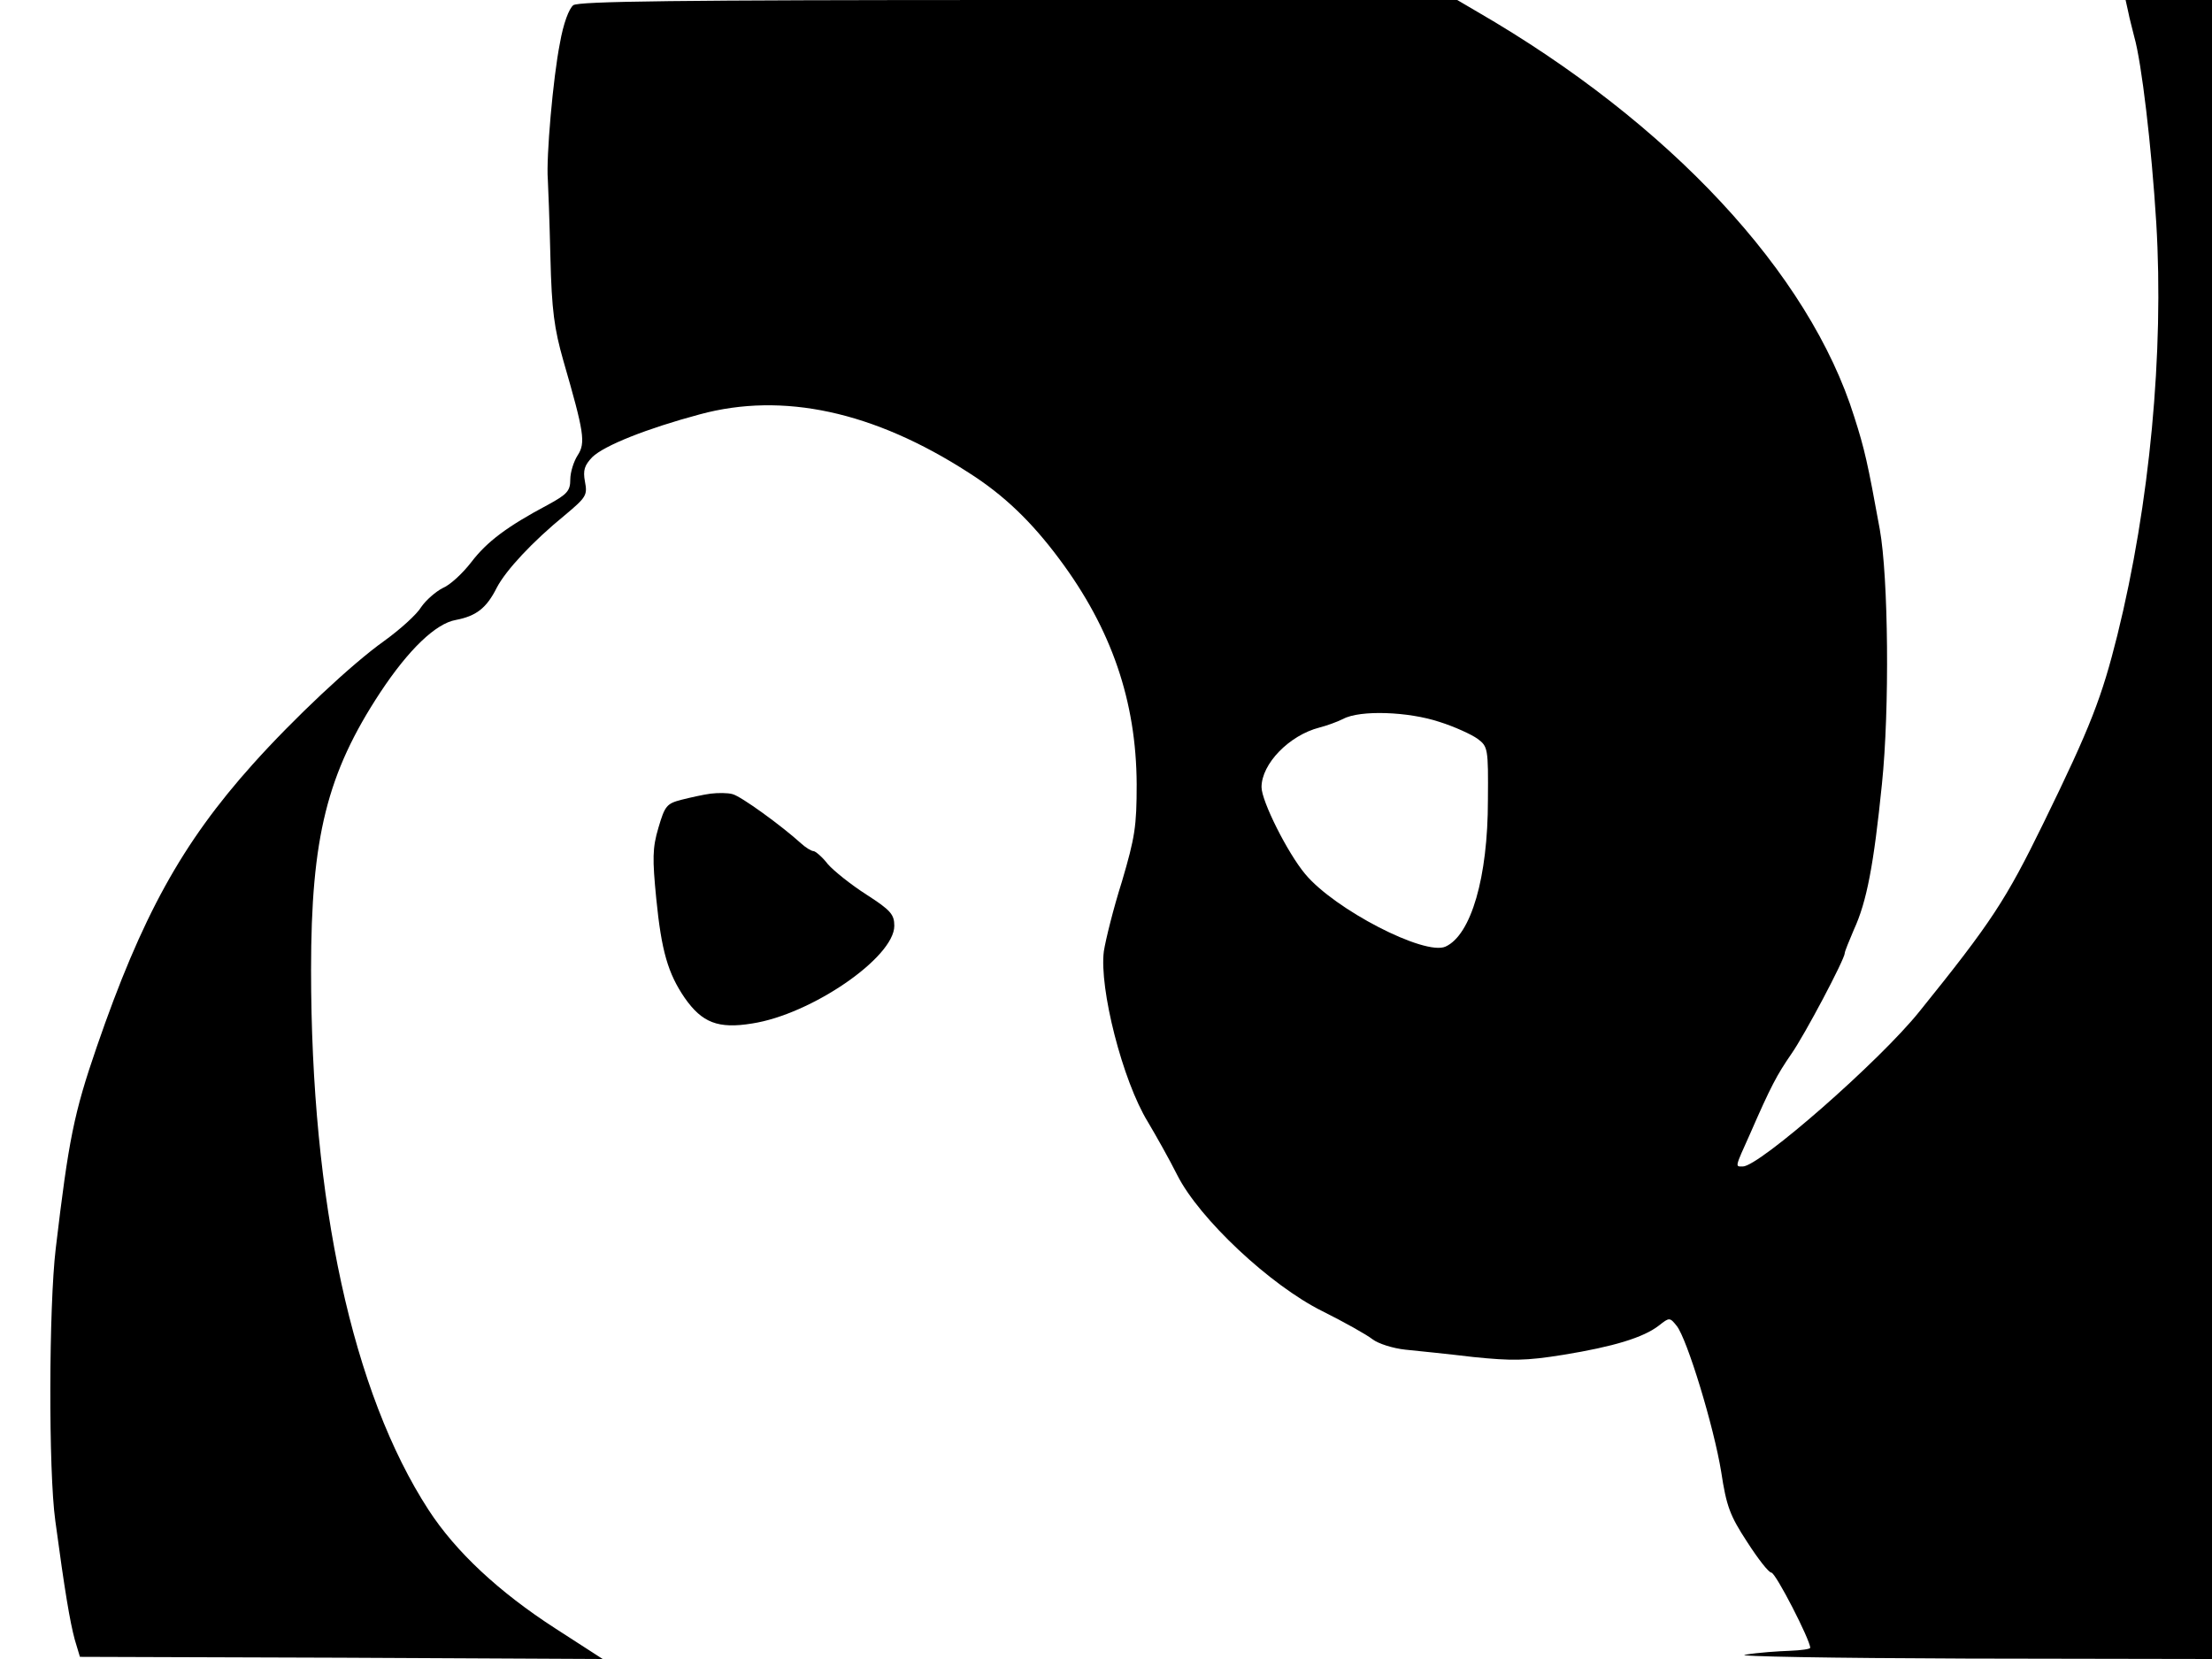 <svg xmlns="http://www.w3.org/2000/svg" width="682.667" height="512" version="1.0" viewBox="0 0 512 384"><path d="M132.7 1.2c-1 .8-2.3 4.2-3.1 8.8-1.6 8-3.2 26.5-2.8 31.5.1 1.6.4 9.7.6 18 .3 12.4.9 16.6 3 24 4.8 16.6 5.2 19 3.3 21.9-.9 1.4-1.7 3.9-1.7 5.6 0 2.6-.7 3.4-5.1 5.8-9.6 5.1-14.2 8.6-17.8 13.3-2 2.6-4.9 5.3-6.6 6-1.6.8-3.9 2.8-5 4.4-1 1.7-4.9 5.2-8.5 7.8-7.6 5.4-21 18-30.5 28.6-16.4 18.3-25.7 35.2-36.1 65.4-5.3 15.4-6.5 21.4-9.5 46.7-1.6 13.4-1.7 51.5-.1 63 2.2 16.4 3.4 23.4 4.5 27.5l1.2 4 60.5.2 60.5.3-11-7.1c-13-8.4-23-17.7-29.3-27.4-17.6-27.1-27.2-71.3-27.2-125 0-30.7 3.7-45.5 16-64.2 6.6-10 12.9-16 17.5-16.8 4.7-.9 7.1-2.7 9.5-7.5 2.1-4 8.2-10.6 15.8-16.8 4.9-4.1 5.2-4.6 4.6-7.7-.5-2.7-.1-3.8 1.7-5.7 2.8-2.7 12.6-6.6 24.9-9.9 19.2-5.2 40.2-.7 62.2 13.5 8.2 5.2 14.6 11.4 21 20 12.1 16.2 17.8 32.9 17.9 52.1 0 9.8-.4 12.3-3.4 22.5-2 6.3-3.8 13.6-4.2 16.2-1.1 8.5 4.3 29.9 10.2 39.5 1.9 3.2 5 8.7 6.8 12.3 5.1 10.1 21.5 25.5 33.6 31.5 5 2.5 10.2 5.4 11.6 6.5 1.3 1 4.7 2.1 7.6 2.4s9.9 1 15.7 1.7c8.9.9 12.1.9 20.8-.5 11.7-1.9 18.6-4 22.2-6.8 2.4-1.9 2.5-1.9 4.1.1 2.4 3 8.6 23.3 10.3 33.8 1.2 7.9 2 10.1 6 16.2 2.5 3.9 5 7.1 5.6 7.1 1 0 9 15.6 9 17.4 0 .3-2.1.6-4.7.7-2.7.1-7.3.4-10.3.9-3 .4 20 .8 51.3.9l56.7.1V0h-20l.6 2.7c.3 1.6 1 4.1 1.4 5.8 1.7 5.9 4 25.3 5.1 43.1 1.8 29.9-1.5 65.1-9 95.4-3.6 14.4-6.1 21-17.1 43.5-8.7 17.8-12 22.9-28.7 43.6-9.2 11.5-37.1 35.9-40.9 35.9-1.8 0-1.9.4 1.7-7.6 4.8-11 6.2-13.6 9.5-18.4 3.1-4.4 12.4-22 12.4-23.4 0-.4 1-2.8 2.1-5.4 3-6.5 4.6-15 6.5-33.7 1.8-17.4 1.5-47.9-.5-59-2.8-15.4-3.5-18.5-5.9-26-10.4-33.3-42.7-68-87.3-93.8L337.3 0H235.9C156.2 0 134 .3 132.7 1.2m200.5 165.9c3.5 1.1 7.4 2.9 8.8 3.9 2.4 1.8 2.5 2.2 2.4 14.2 0 17.9-3.9 31.2-9.8 33.9-4.8 2.2-25.7-8.6-32.5-16.8-4.1-4.9-10.1-16.9-10.1-20.1 0-5.4 6.4-12 13.4-13.8 1.6-.4 4.1-1.3 5.5-2 3.9-2.1 15.1-1.7 22.3.7"/><path d="M164.5 183.7c-1.6.2-4.7.9-6.7 1.4-3.5.9-3.9 1.4-5.4 6.5-1.4 4.7-1.4 7.2-.5 16.4 1.2 12.1 2.7 17.3 6.6 23 4 5.7 7.7 7.2 15.6 5.9 13.7-2.1 32.9-15.3 32.9-22.6 0-2.6-.8-3.6-6.4-7.2-3.6-2.3-7.6-5.5-9-7.1-1.3-1.7-2.9-3-3.3-3-.5 0-1.8-.8-2.9-1.8-4.4-4-14-11-15.9-11.4-1.1-.3-3.3-.3-5-.1"/></svg>